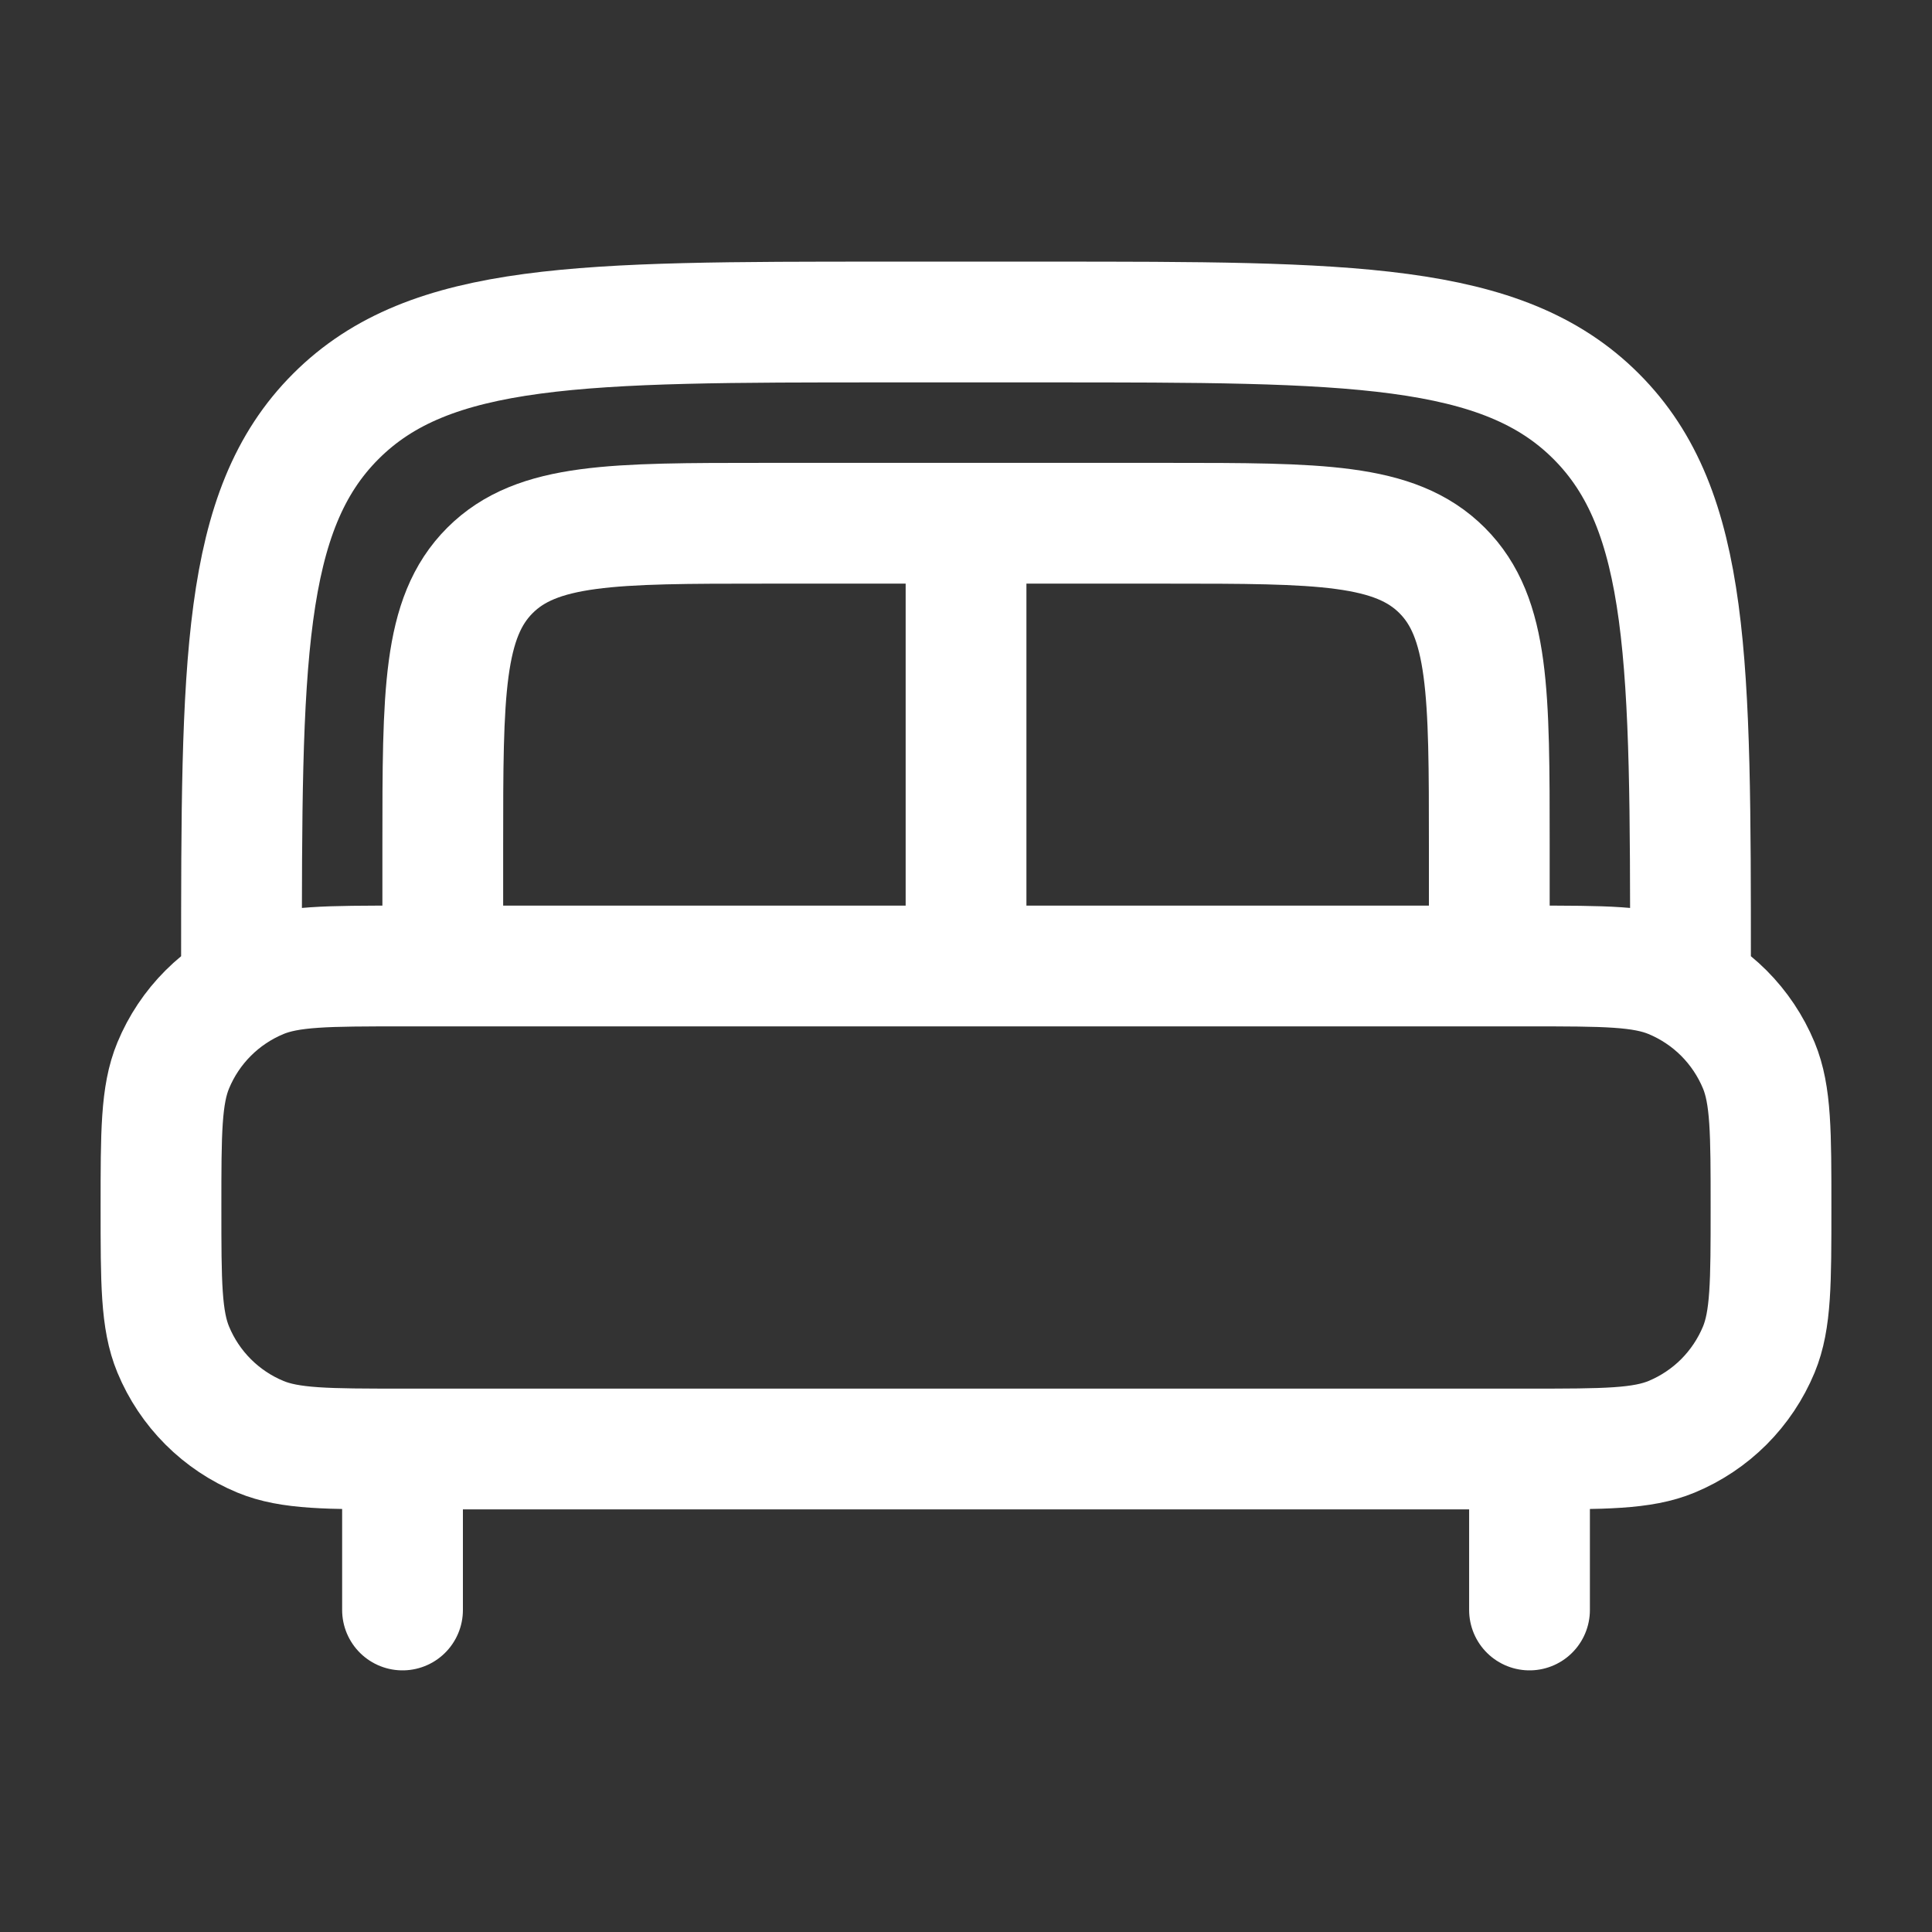 <svg width="55" height="55" viewBox="0 0 55 55" fill="none" xmlns="http://www.w3.org/2000/svg">
<rect x="0" y="0" width="55" height="55" fill="#333333" stroke="none"/>
<path d="M43.542 45.833V42.396M11.459 45.833V42.396" stroke="white" stroke-width="3.438" stroke-linecap="round"/>
<path d="M48.125 27.5C48.125 18.858 48.125 14.536 45.439 11.852C42.756 9.167 38.434 9.167 29.792 9.167H25.209C16.567 9.167 12.245 9.167 9.561 11.852C6.875 14.536 6.875 18.858 6.875 27.5M4.583 34.375C4.583 32.239 4.583 31.171 4.932 30.33C5.162 29.774 5.5 29.268 5.926 28.842C6.352 28.416 6.857 28.079 7.414 27.848C8.255 27.5 9.323 27.5 11.459 27.5H43.542C45.678 27.5 46.746 27.5 47.587 27.848C48.143 28.079 48.649 28.416 49.075 28.842C49.5 29.268 49.838 29.774 50.069 30.33C50.417 31.171 50.417 32.239 50.417 34.375C50.417 36.511 50.417 37.579 50.069 38.42C49.838 38.976 49.5 39.482 49.075 39.908C48.649 40.334 48.143 40.671 47.587 40.902C46.746 41.25 45.678 41.25 43.542 41.25H11.459C9.323 41.25 8.255 41.25 7.414 40.902C6.857 40.671 6.352 40.334 5.926 39.908C5.5 39.482 5.162 38.976 4.932 38.42C4.583 37.579 4.583 36.511 4.583 34.375Z" stroke="white" stroke-width="3.438"/>
<path d="M42.397 27.5V24.062C42.397 19.74 42.397 17.582 41.054 16.239C39.711 14.896 37.552 14.896 33.23 14.896H21.772C17.45 14.896 15.291 14.896 13.948 16.239C12.605 17.582 12.605 19.74 12.605 24.062V27.5M27.501 16.042V27.5" stroke="white" stroke-width="3.438"/>
</svg>
